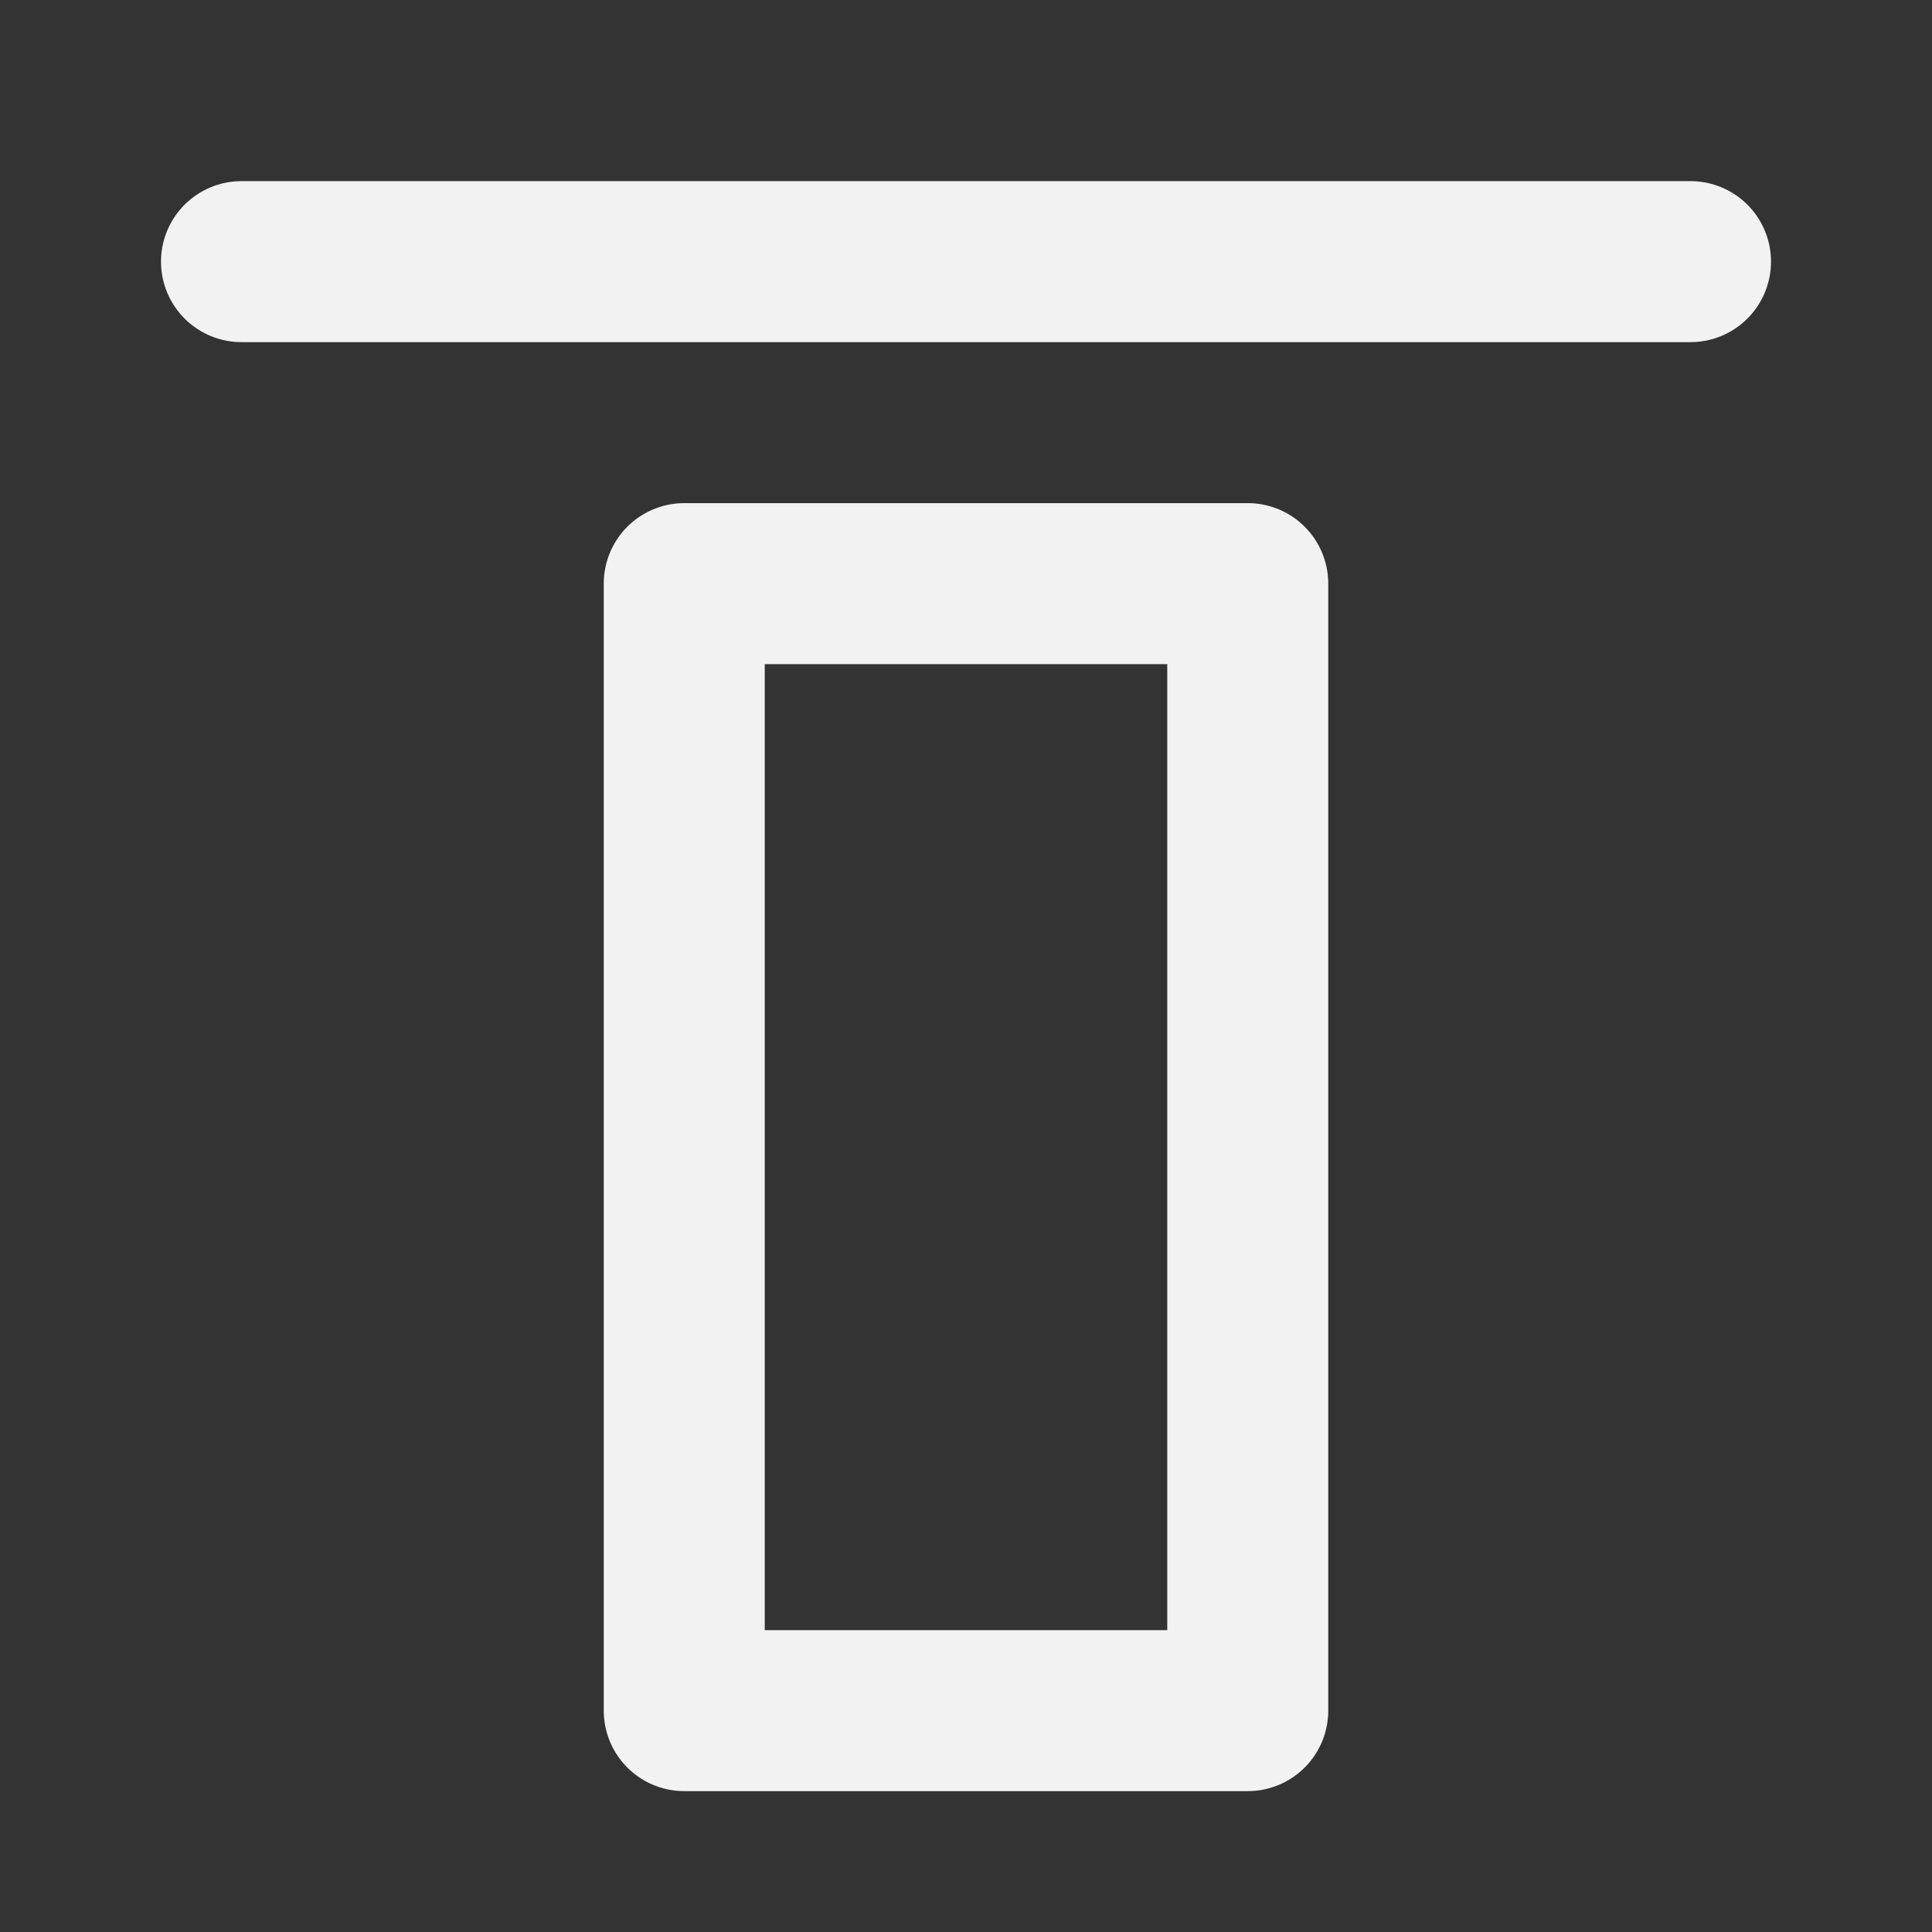<?xml version="1.0" encoding="UTF-8"?><svg width="24" height="24" viewBox="0 0 48 48" fill="none" xmlns="http://www.w3.org/2000/svg"><rect x="0" y="0" width="48" height="48" fill="#333333" stroke="none"/><rect x="17" y="14.5" width="14" height="28" fill="none" stroke="#F2F2F2" stroke-width="4" stroke-linejoin="round"/><path d="M42 6.5H6" stroke="#F2F2F2" stroke-width="4" stroke-linecap="round" stroke-linejoin="round"/></svg>
